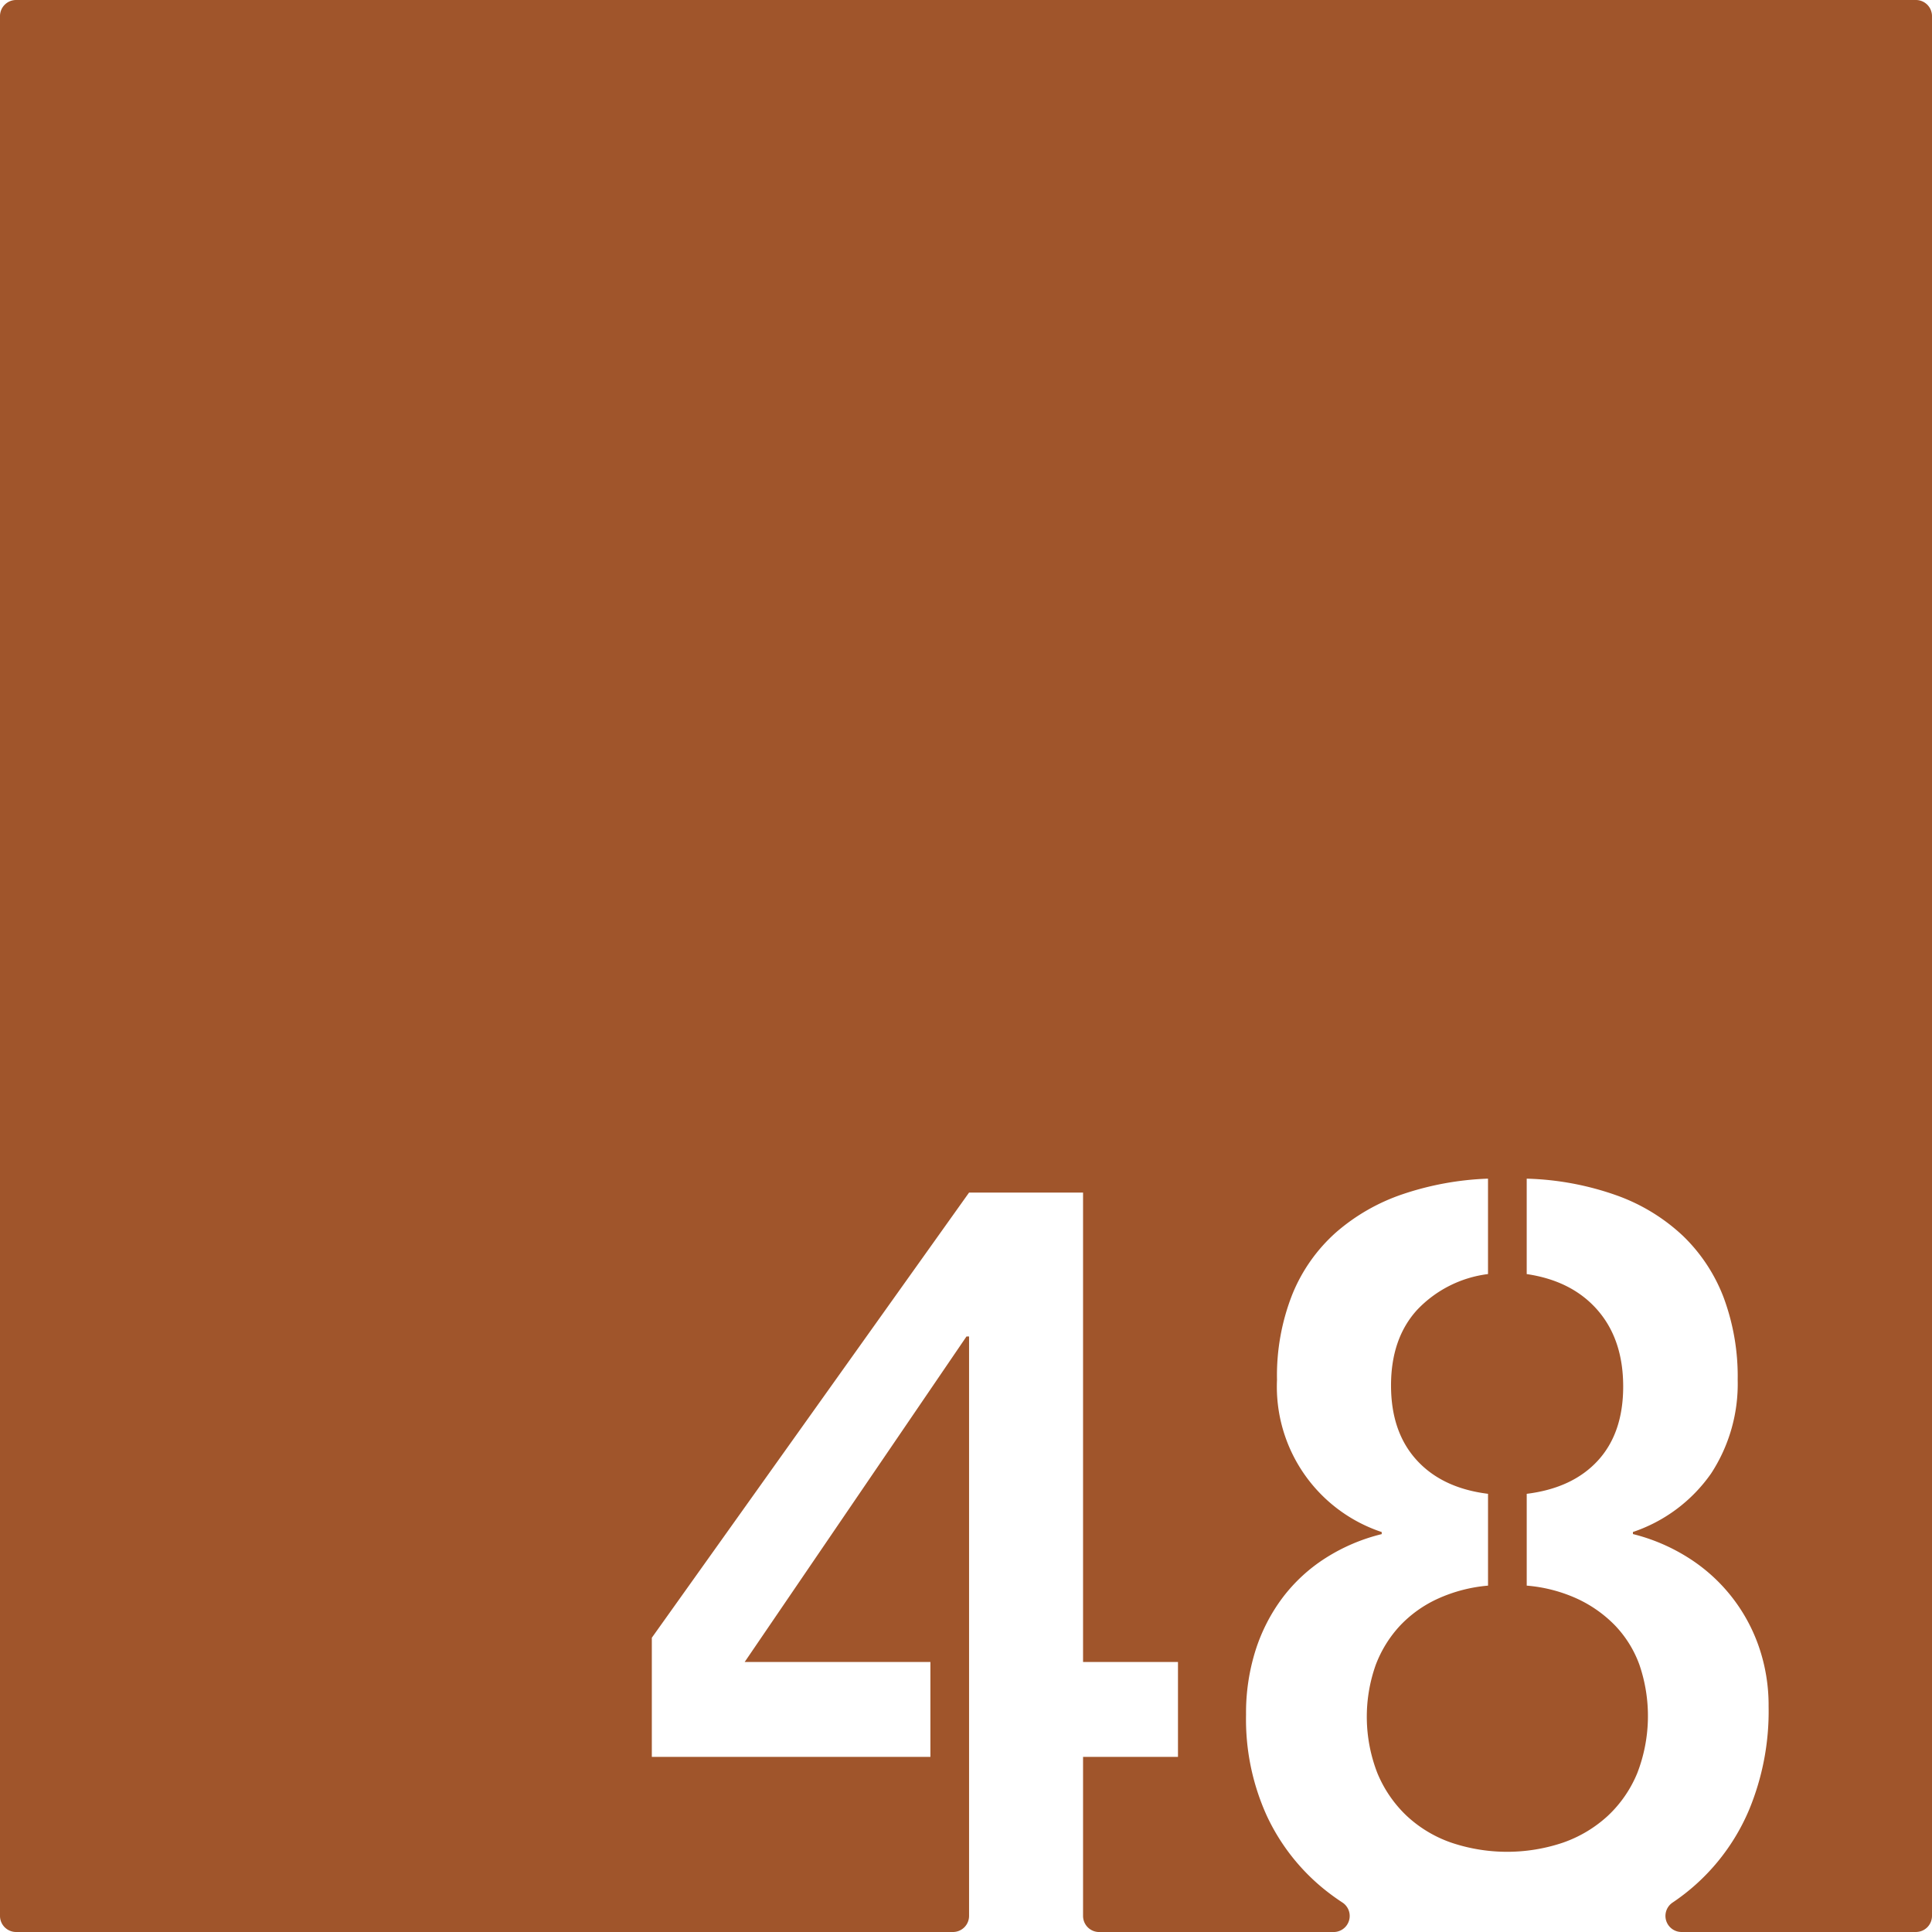 <svg xmlns="http://www.w3.org/2000/svg" width="120mm" height="120mm" viewBox="0 0 340.157 340.157">
  <g id="Zimmernummer">
      <g id="Z-03-048-R">
        <path fill="#A0552B" stroke="none" d="M337.323,0H2.835A2.835,2.835,0,0,0,0,2.835V337.323a2.834,2.834,0,0,0,2.834,2.834H167.783a2.834,2.834,0,0,0,2.835-2.834V235.309h-.454l-39.053,57.308h32.7v16.711H114.763v-20.98l55.855-78.378h20.071v82.647H207.4v16.711H190.689v28a2.834,2.834,0,0,0,2.835,2.834H234.8a2.829,2.829,0,0,0,1.561-5.192,39.889,39.889,0,0,1-3.444-2.524,36.425,36.425,0,0,1-9.9-12.8,41.059,41.059,0,0,1-3.633-17.756,36.574,36.574,0,0,1,1.681-11.352,31.191,31.191,0,0,1,4.768-9.264,29.018,29.018,0,0,1,7.538-6.948,32.941,32.941,0,0,1,9.9-4.223v-.363a26.969,26.969,0,0,1-18.436-26.792,38.868,38.868,0,0,1,2.724-15.122,29.356,29.356,0,0,1,7.675-10.853A34.832,34.832,0,0,1,247,210.243a52.684,52.684,0,0,1,14.985-2.725v16.8a20.709,20.709,0,0,0-12.487,6.312q-4.588,5.04-4.587,13.305,0,8.173,4.5,13.123t12.578,5.949v16.166a26.893,26.893,0,0,0-8.764,2.271,21.31,21.31,0,0,0-6.72,4.768,21.087,21.087,0,0,0-4.315,6.993,27.353,27.353,0,0,0,.319,18.982,21.837,21.837,0,0,0,5.131,7.492,22.121,22.121,0,0,0,7.81,4.723,30.787,30.787,0,0,0,19.8,0,22.619,22.619,0,0,0,7.856-4.723,21.481,21.481,0,0,0,5.177-7.538,27.865,27.865,0,0,0,.363-19.026,19.7,19.7,0,0,0-4.314-6.949,22.438,22.438,0,0,0-6.721-4.722,26.574,26.574,0,0,0-8.809-2.271V263.009q8.082-1,12.533-5.857t4.45-13.033q0-8.263-4.5-13.442T268.8,224.32v-16.8a51.249,51.249,0,0,1,15.848,2.952,33.4,33.4,0,0,1,11.67,7.129,29.78,29.78,0,0,1,7.175,10.9,39.888,39.888,0,0,1,2.452,14.44,28.809,28.809,0,0,1-4.677,16.483A27.458,27.458,0,0,1,287.5,269.73v.363a33.188,33.188,0,0,1,9.763,4.178,30.117,30.117,0,0,1,12.4,15.621,31.554,31.554,0,0,1,1.725,10.535,45.238,45.238,0,0,1-3.451,18.255A36.971,36.971,0,0,1,294.445,335a2.83,2.83,0,0,0,1.622,5.156h41.256a2.834,2.834,0,0,0,2.834-2.834V2.834A2.834,2.834,0,0,0,337.323,0Z"/>
      </g>
    </g>
</svg>
